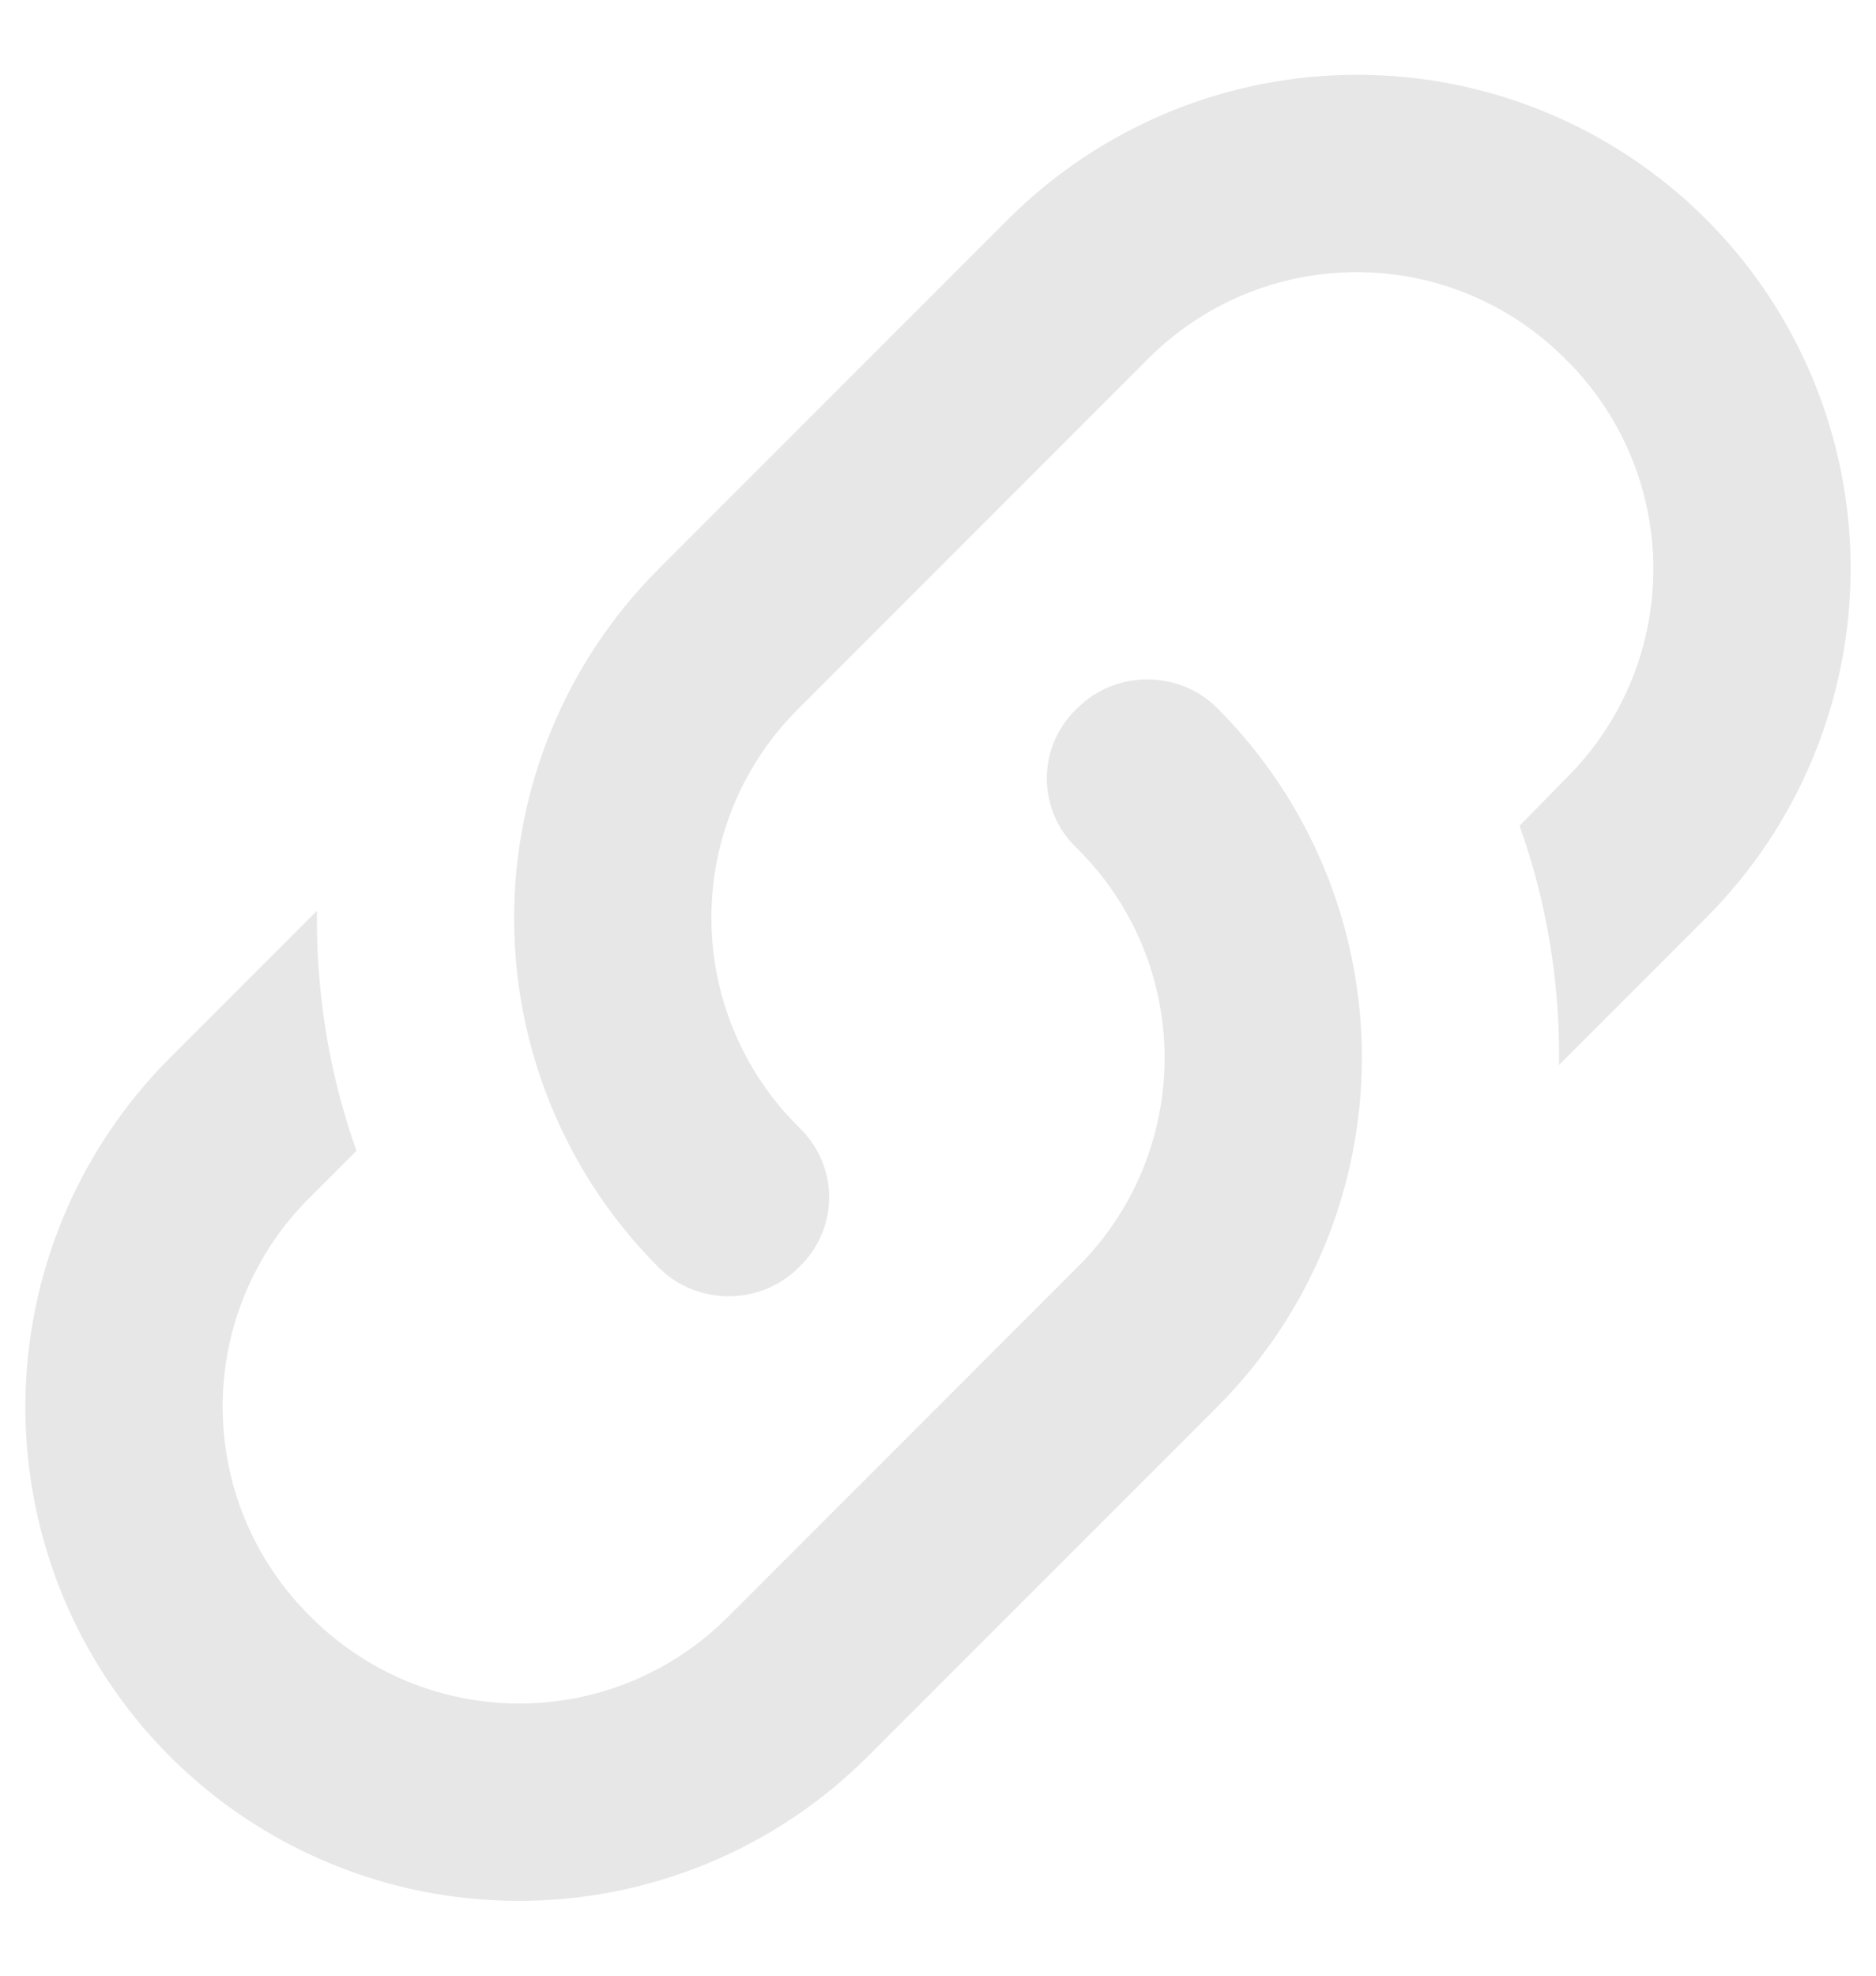 <svg width="19" height="20" viewBox="0 0 19 20" fill="none" xmlns="http://www.w3.org/2000/svg">
<path d="M8.09 11.41C8.5 11.8 8.5 12.44 8.09 12.83C7.7 13.22 7.06 13.22 6.67 12.83C5.733 11.892 5.207 10.621 5.207 9.295C5.207 7.969 5.733 6.698 6.67 5.76L10.21 2.22C11.148 1.283 12.419 0.757 13.745 0.757C15.071 0.757 16.342 1.283 17.28 2.22C18.217 3.158 18.743 4.429 18.743 5.755C18.743 7.081 18.217 8.352 17.28 9.29L15.79 10.78C15.8 9.96 15.67 9.14 15.39 8.36L15.86 7.88C16.14 7.603 16.363 7.273 16.515 6.909C16.667 6.545 16.745 6.154 16.745 5.76C16.745 5.366 16.667 4.975 16.515 4.611C16.363 4.247 16.14 3.917 15.86 3.64C15.583 3.36 15.252 3.137 14.889 2.985C14.525 2.833 14.134 2.755 13.74 2.755C13.346 2.755 12.955 2.833 12.591 2.985C12.227 3.137 11.897 3.36 11.62 3.64L8.09 7.17C7.81 7.447 7.587 7.777 7.435 8.141C7.283 8.505 7.205 8.896 7.205 9.29C7.205 9.684 7.283 10.075 7.435 10.439C7.587 10.803 7.81 11.133 8.09 11.41ZM10.91 7.17C11.3 6.78 11.94 6.78 12.33 7.17C13.267 8.108 13.793 9.379 13.793 10.705C13.793 12.031 13.267 13.302 12.33 14.24L8.79 17.78C7.852 18.717 6.581 19.243 5.255 19.243C3.929 19.243 2.658 18.717 1.72 17.78C0.783 16.842 0.257 15.571 0.257 14.245C0.257 12.919 0.783 11.648 1.72 10.71L3.21 9.22C3.2 10.04 3.33 10.86 3.61 11.65L3.14 12.12C2.86 12.397 2.637 12.727 2.485 13.091C2.333 13.455 2.255 13.846 2.255 14.24C2.255 14.634 2.333 15.025 2.485 15.389C2.637 15.752 2.86 16.083 3.14 16.36C3.417 16.64 3.747 16.863 4.111 17.015C4.475 17.167 4.866 17.245 5.26 17.245C5.654 17.245 6.045 17.167 6.409 17.015C6.773 16.863 7.103 16.64 7.38 16.36L10.91 12.83C11.19 12.553 11.413 12.223 11.565 11.859C11.717 11.495 11.795 11.104 11.795 10.71C11.795 10.316 11.717 9.925 11.565 9.561C11.413 9.197 11.19 8.867 10.91 8.59C10.813 8.499 10.736 8.389 10.682 8.267C10.63 8.145 10.602 8.013 10.602 7.88C10.602 7.747 10.63 7.615 10.682 7.493C10.736 7.371 10.813 7.261 10.91 7.17Z" fill="#E7E7E7"/>
</svg>
